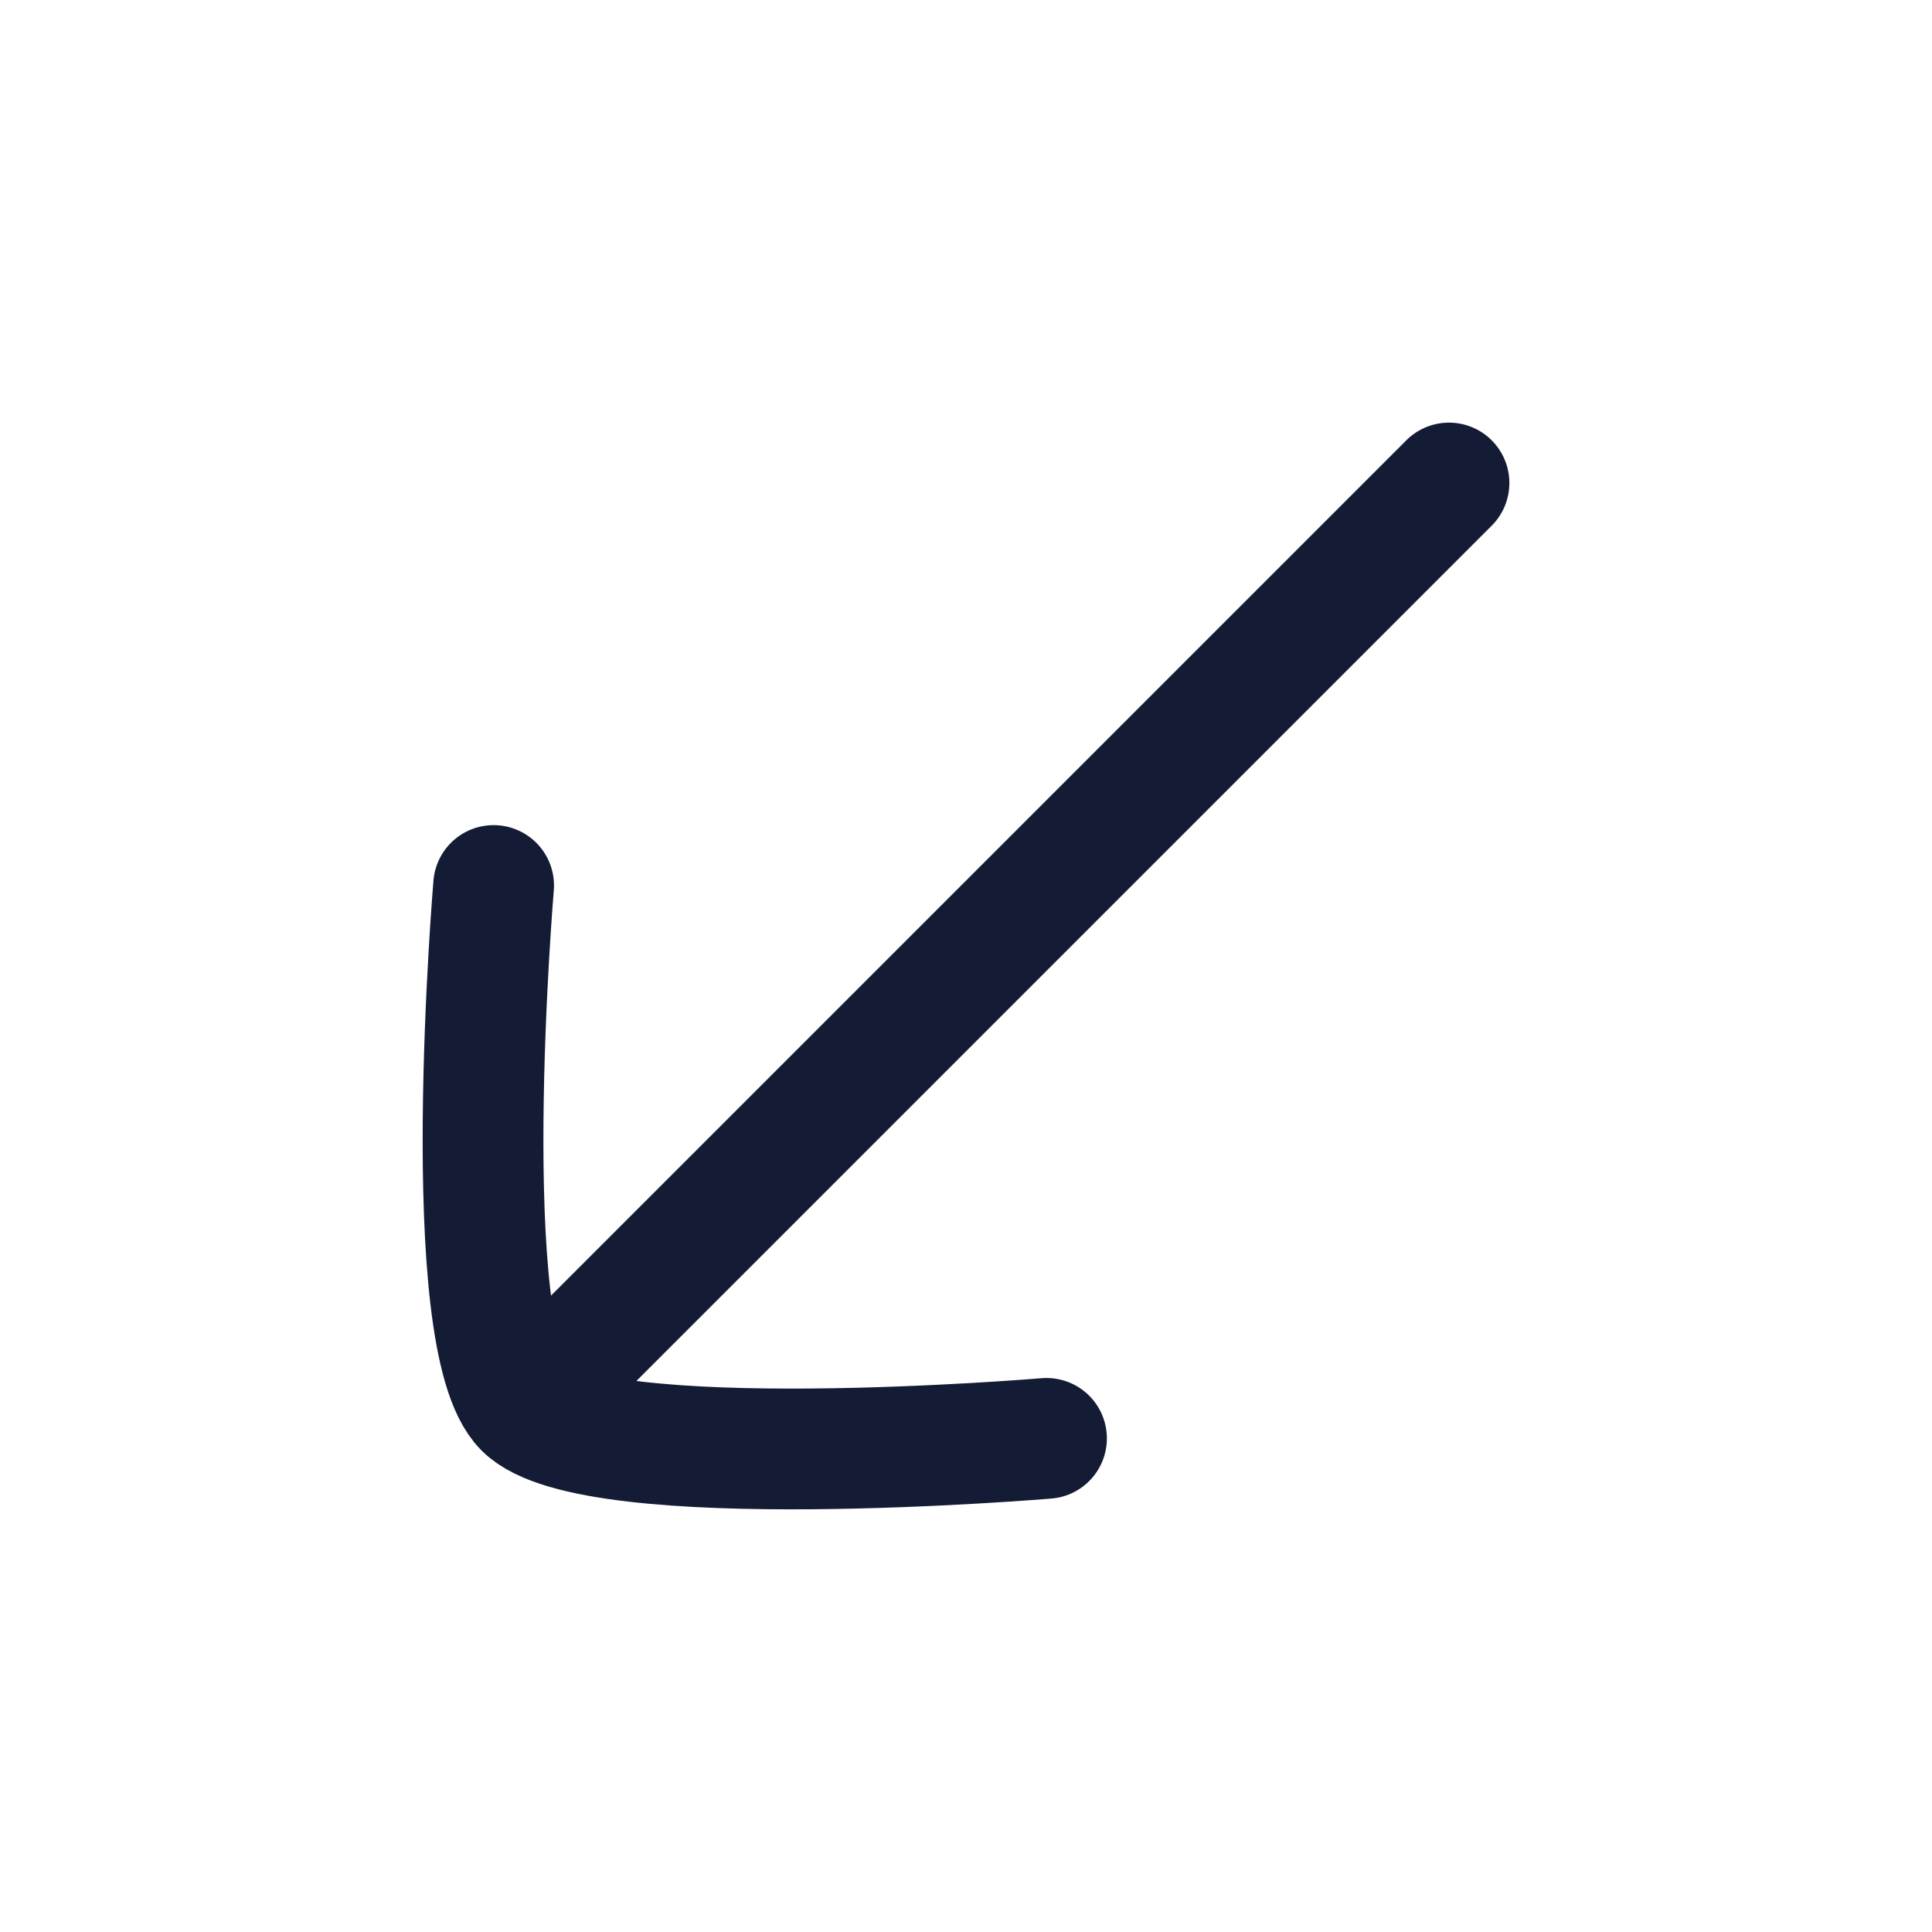 <svg viewBox="0 0 24 24" fill="none" xmlns="http://www.w3.org/2000/svg">
<path d="M7 17L18 6" stroke="#141B34" stroke-width="1.5" stroke-linecap="round"/>
<path d="M6.132 11C6.132 11 5.657 16.634 6.512 17.488C7.366 18.343 13 17.868 13 17.868" stroke="#141B34" stroke-width="1.5" stroke-linecap="round" stroke-linejoin="round"/>
</svg>
